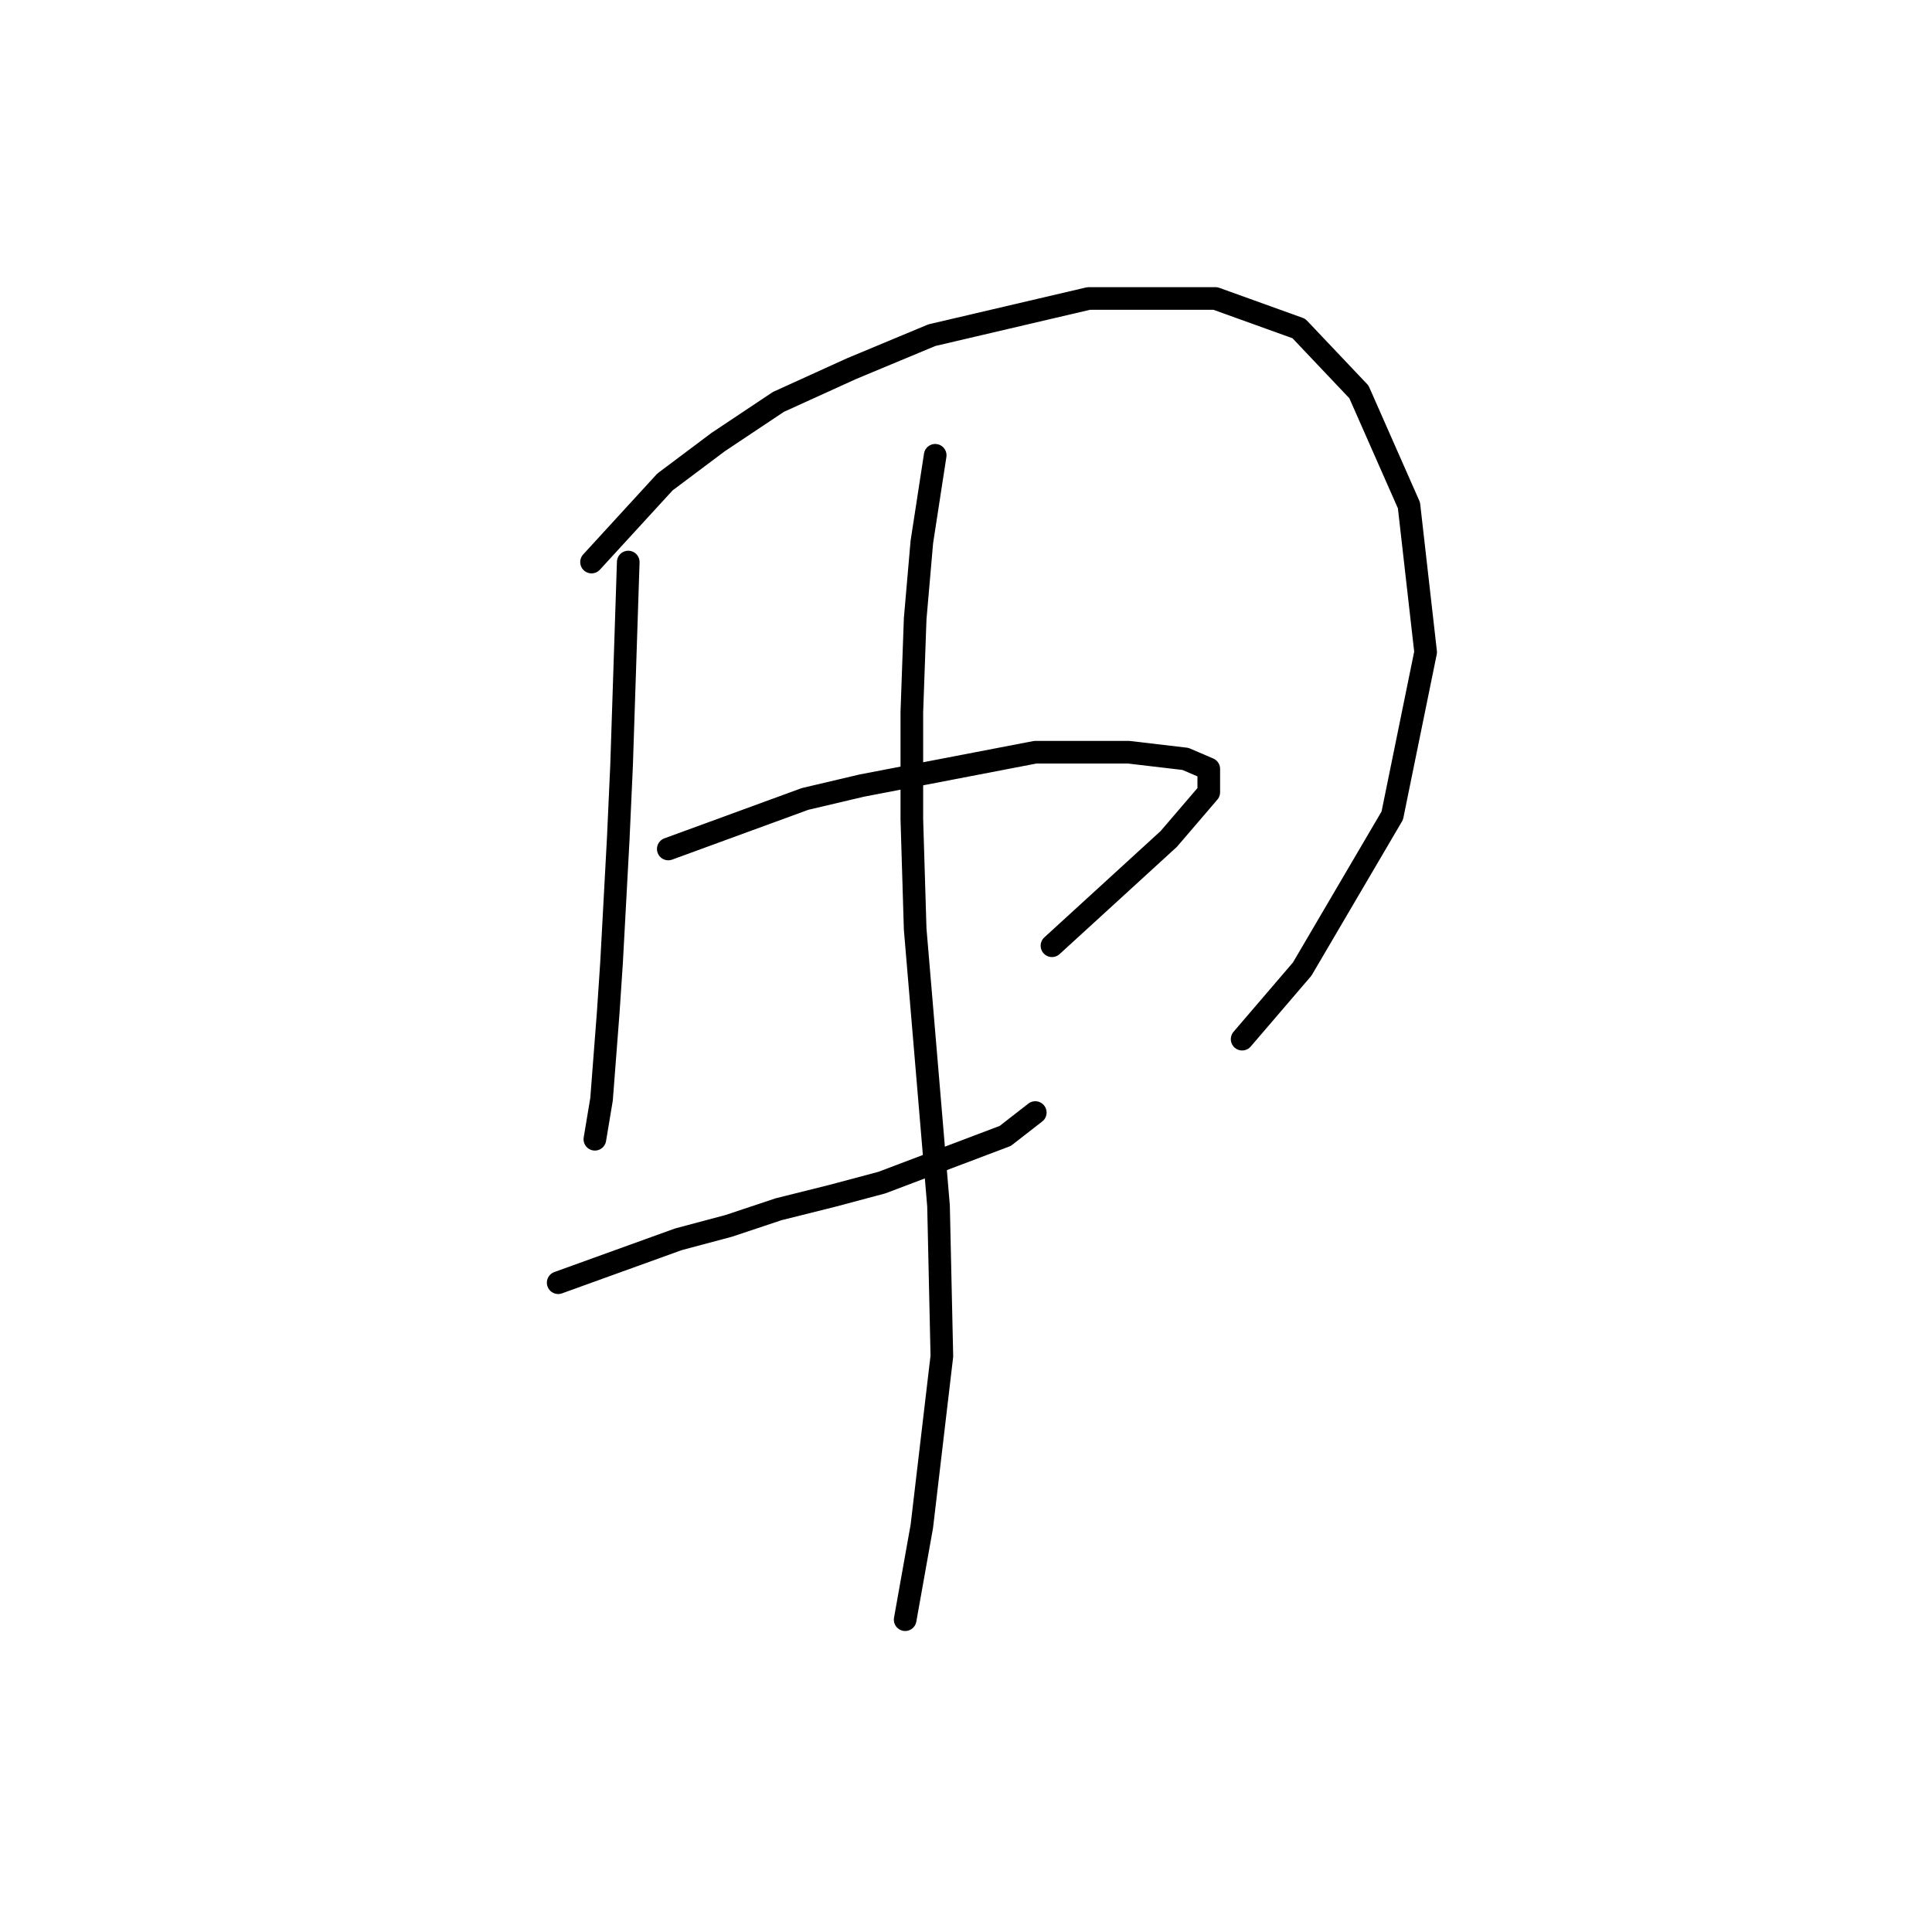 <?xml version="1.0" standalone="no"?>
    <svg width="256" height="256" xmlns="http://www.w3.org/2000/svg" version="1.1">
    <polyline stroke="black" stroke-width="3" stroke-linecap="round" fill="transparent" stroke-linejoin="round" points="83.246 74.475 82.362 101.442 81.919 111.168 81.035 127.525 80.593 134.156 79.709 145.651 78.825 150.956 78.825 150.956 " />
        <polyline stroke="black" stroke-width="3" stroke-linecap="round" fill="transparent" stroke-linejoin="round" points="78.383 74.475 88.109 63.865 95.182 58.56 103.14 53.255 112.865 48.834 123.476 44.413 144.254 39.55 161.053 39.55 172.105 43.529 180.063 51.928 186.694 66.959 188.904 86.411 184.483 108.073 172.547 128.409 164.59 137.693 164.59 137.693 " />
        <polyline stroke="black" stroke-width="3" stroke-linecap="round" fill="transparent" stroke-linejoin="round" points="88.551 112.494 106.676 105.863 114.192 104.094 137.18 99.674 149.559 99.674 157.074 100.558 160.169 101.884 160.169 104.979 154.864 111.168 139.391 125.315 139.391 125.315 " />
        <polyline stroke="black" stroke-width="3" stroke-linecap="round" fill="transparent" stroke-linejoin="round" points="73.962 169.965 89.877 164.218 96.508 162.45 103.14 160.239 110.213 158.471 116.844 156.703 133.201 150.514 137.18 147.419 137.18 147.419 " />
        <polyline stroke="black" stroke-width="3" stroke-linecap="round" fill="transparent" stroke-linejoin="round" points="123.918 60.328 122.149 71.822 121.265 81.99 120.823 94.369 120.823 108.515 121.265 123.104 124.36 159.797 124.802 179.691 122.149 202.238 119.939 214.616 119.939 214.616 " />
        </svg>